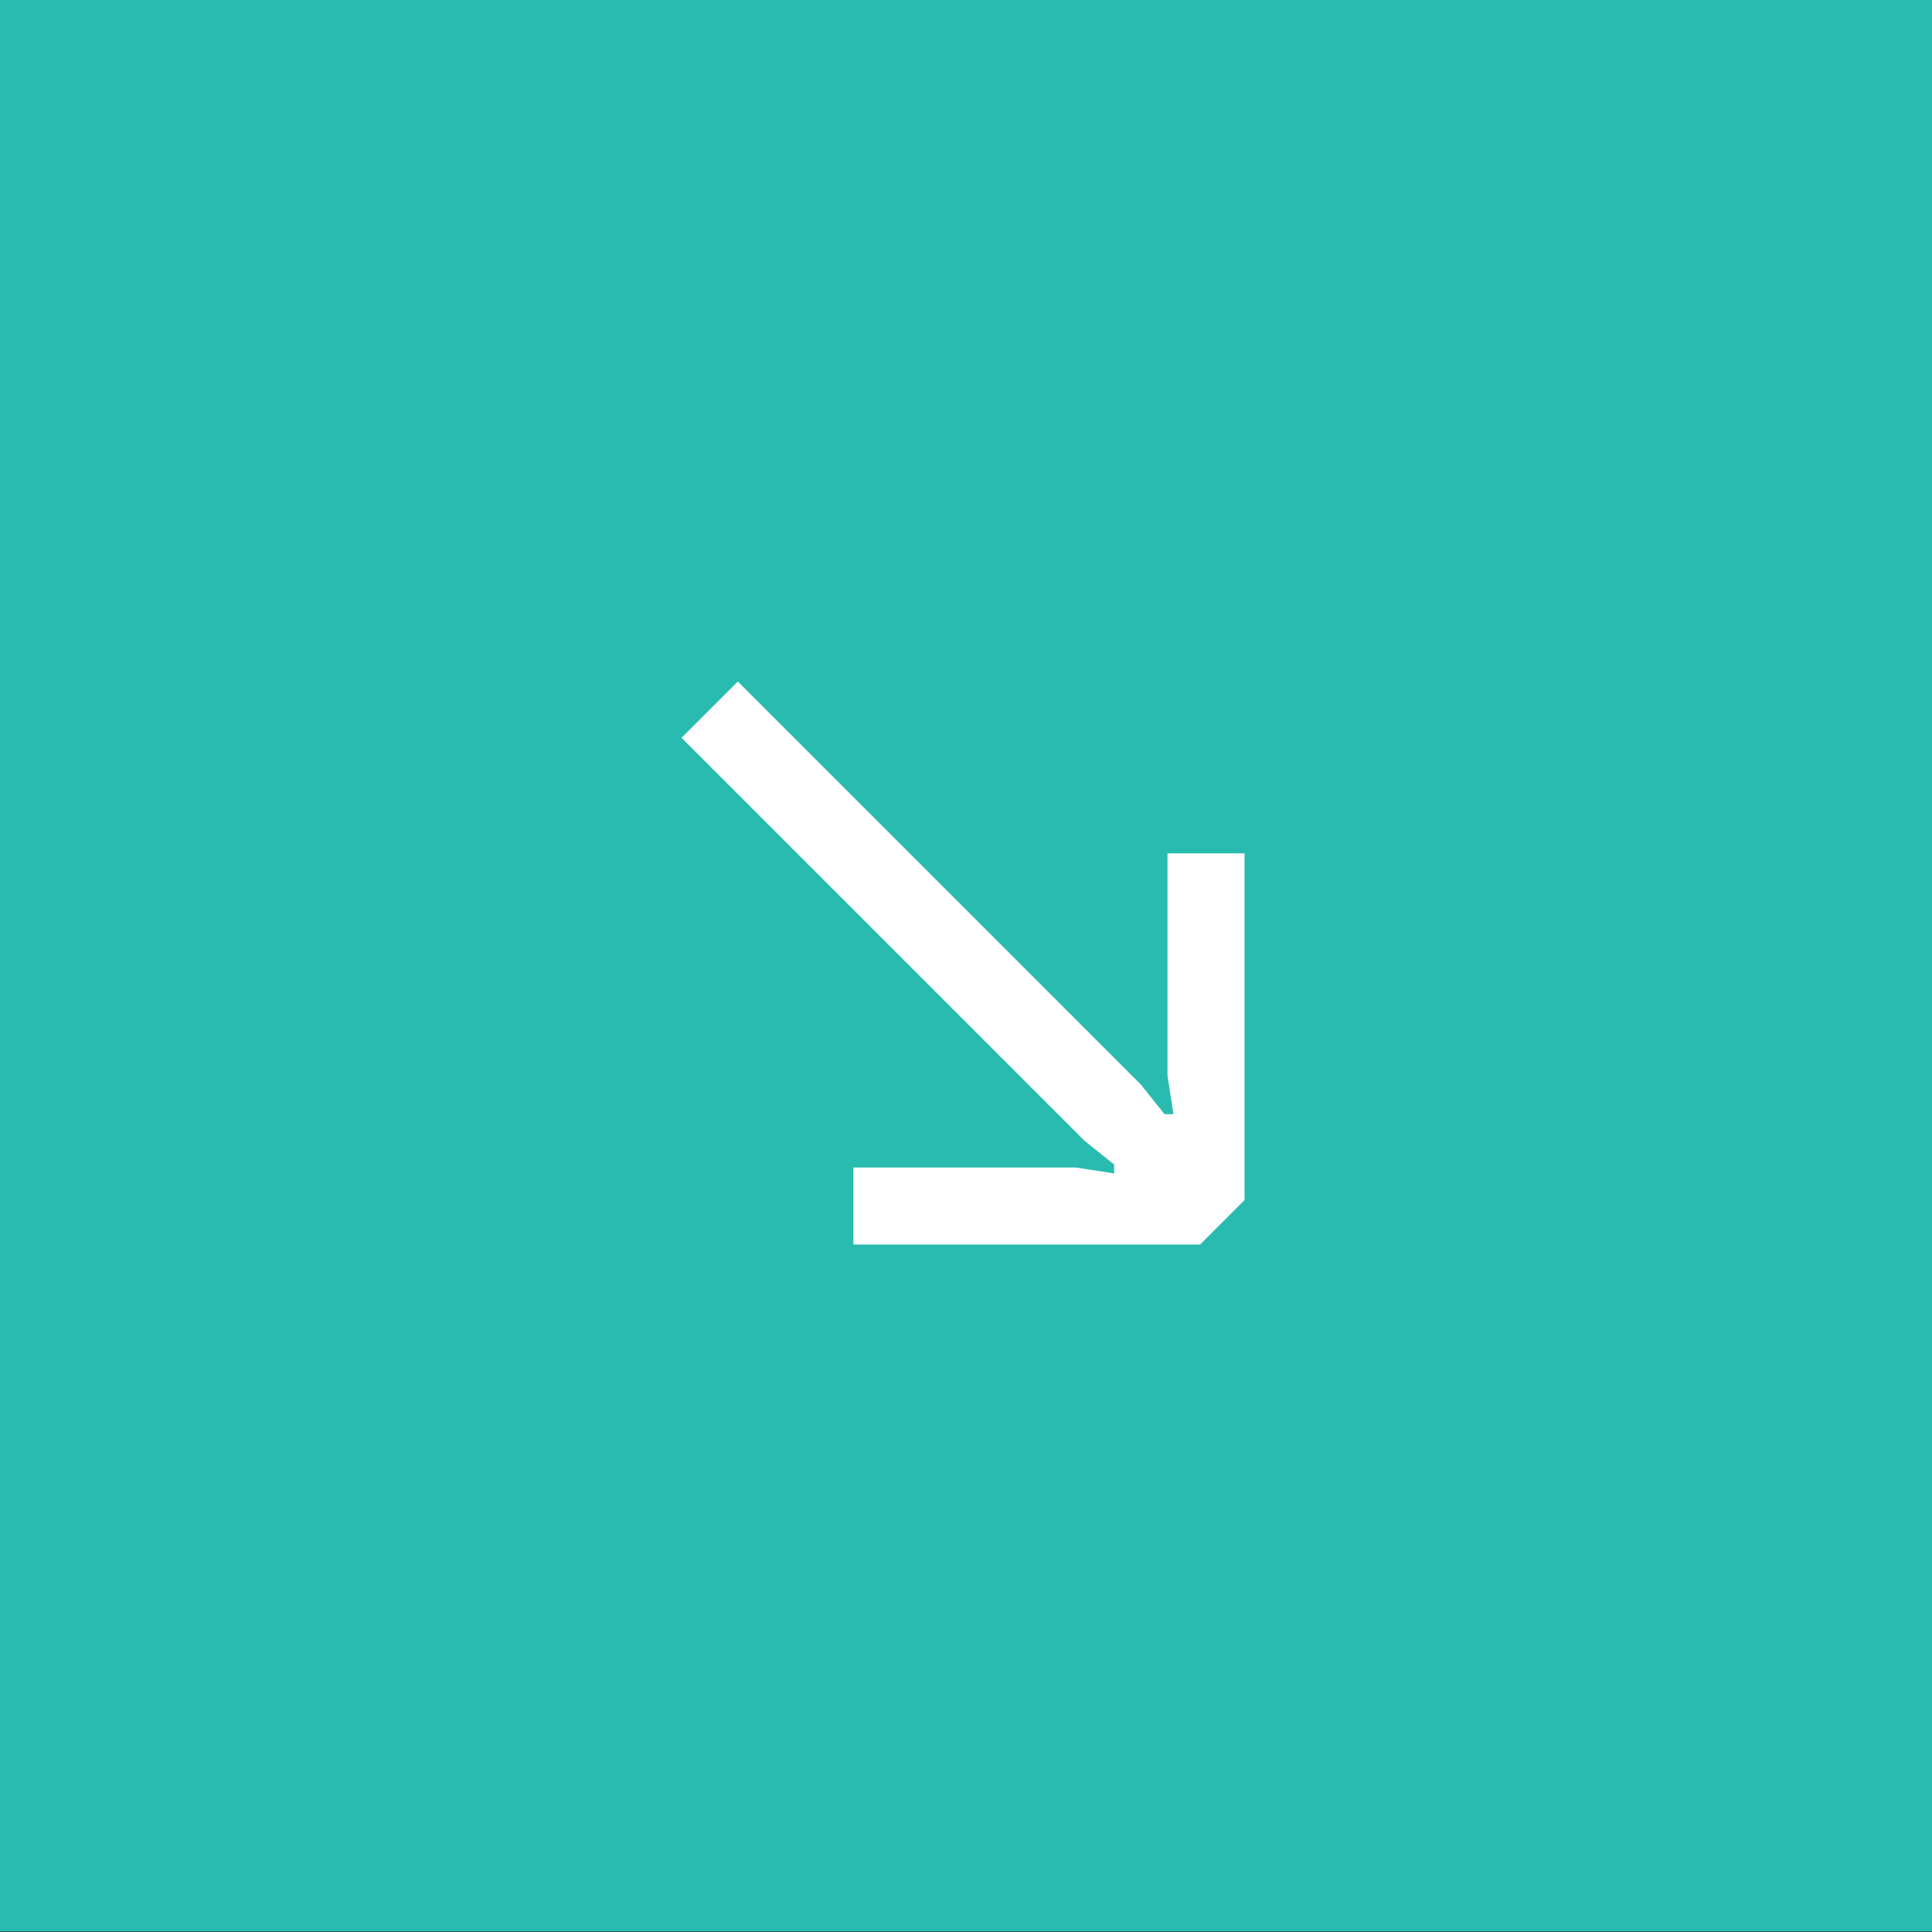 <svg xmlns="http://www.w3.org/2000/svg" viewBox="0 0 65.2 65.2">
  <rect x="0" y="0" width="65.2" height="65.2" fill="#333333" stroke="none"/>
  <title>square-arrow-hover</title>
  <g id="50e137e0-d71b-4199-bb1d-44929de4b40d" data-name="Layer 2">
    <g id="edfaf3b1-a47f-41e2-8272-b0e272d046db" data-name="Layer 1">
      <g>
        <rect width="65.2" height="65.18" fill="#29bbb0"/>
        <path d="M42,40.5,40.5,42H28.8V39.4h7.5l1.3.2v-.3l-1-.8L23,24.9,24.9,23,38.5,36.6l.8,1h.3l-.2-1.3V28.8H42Z" fill="#fff"/>
      </g>
    </g>
  </g>
</svg>
